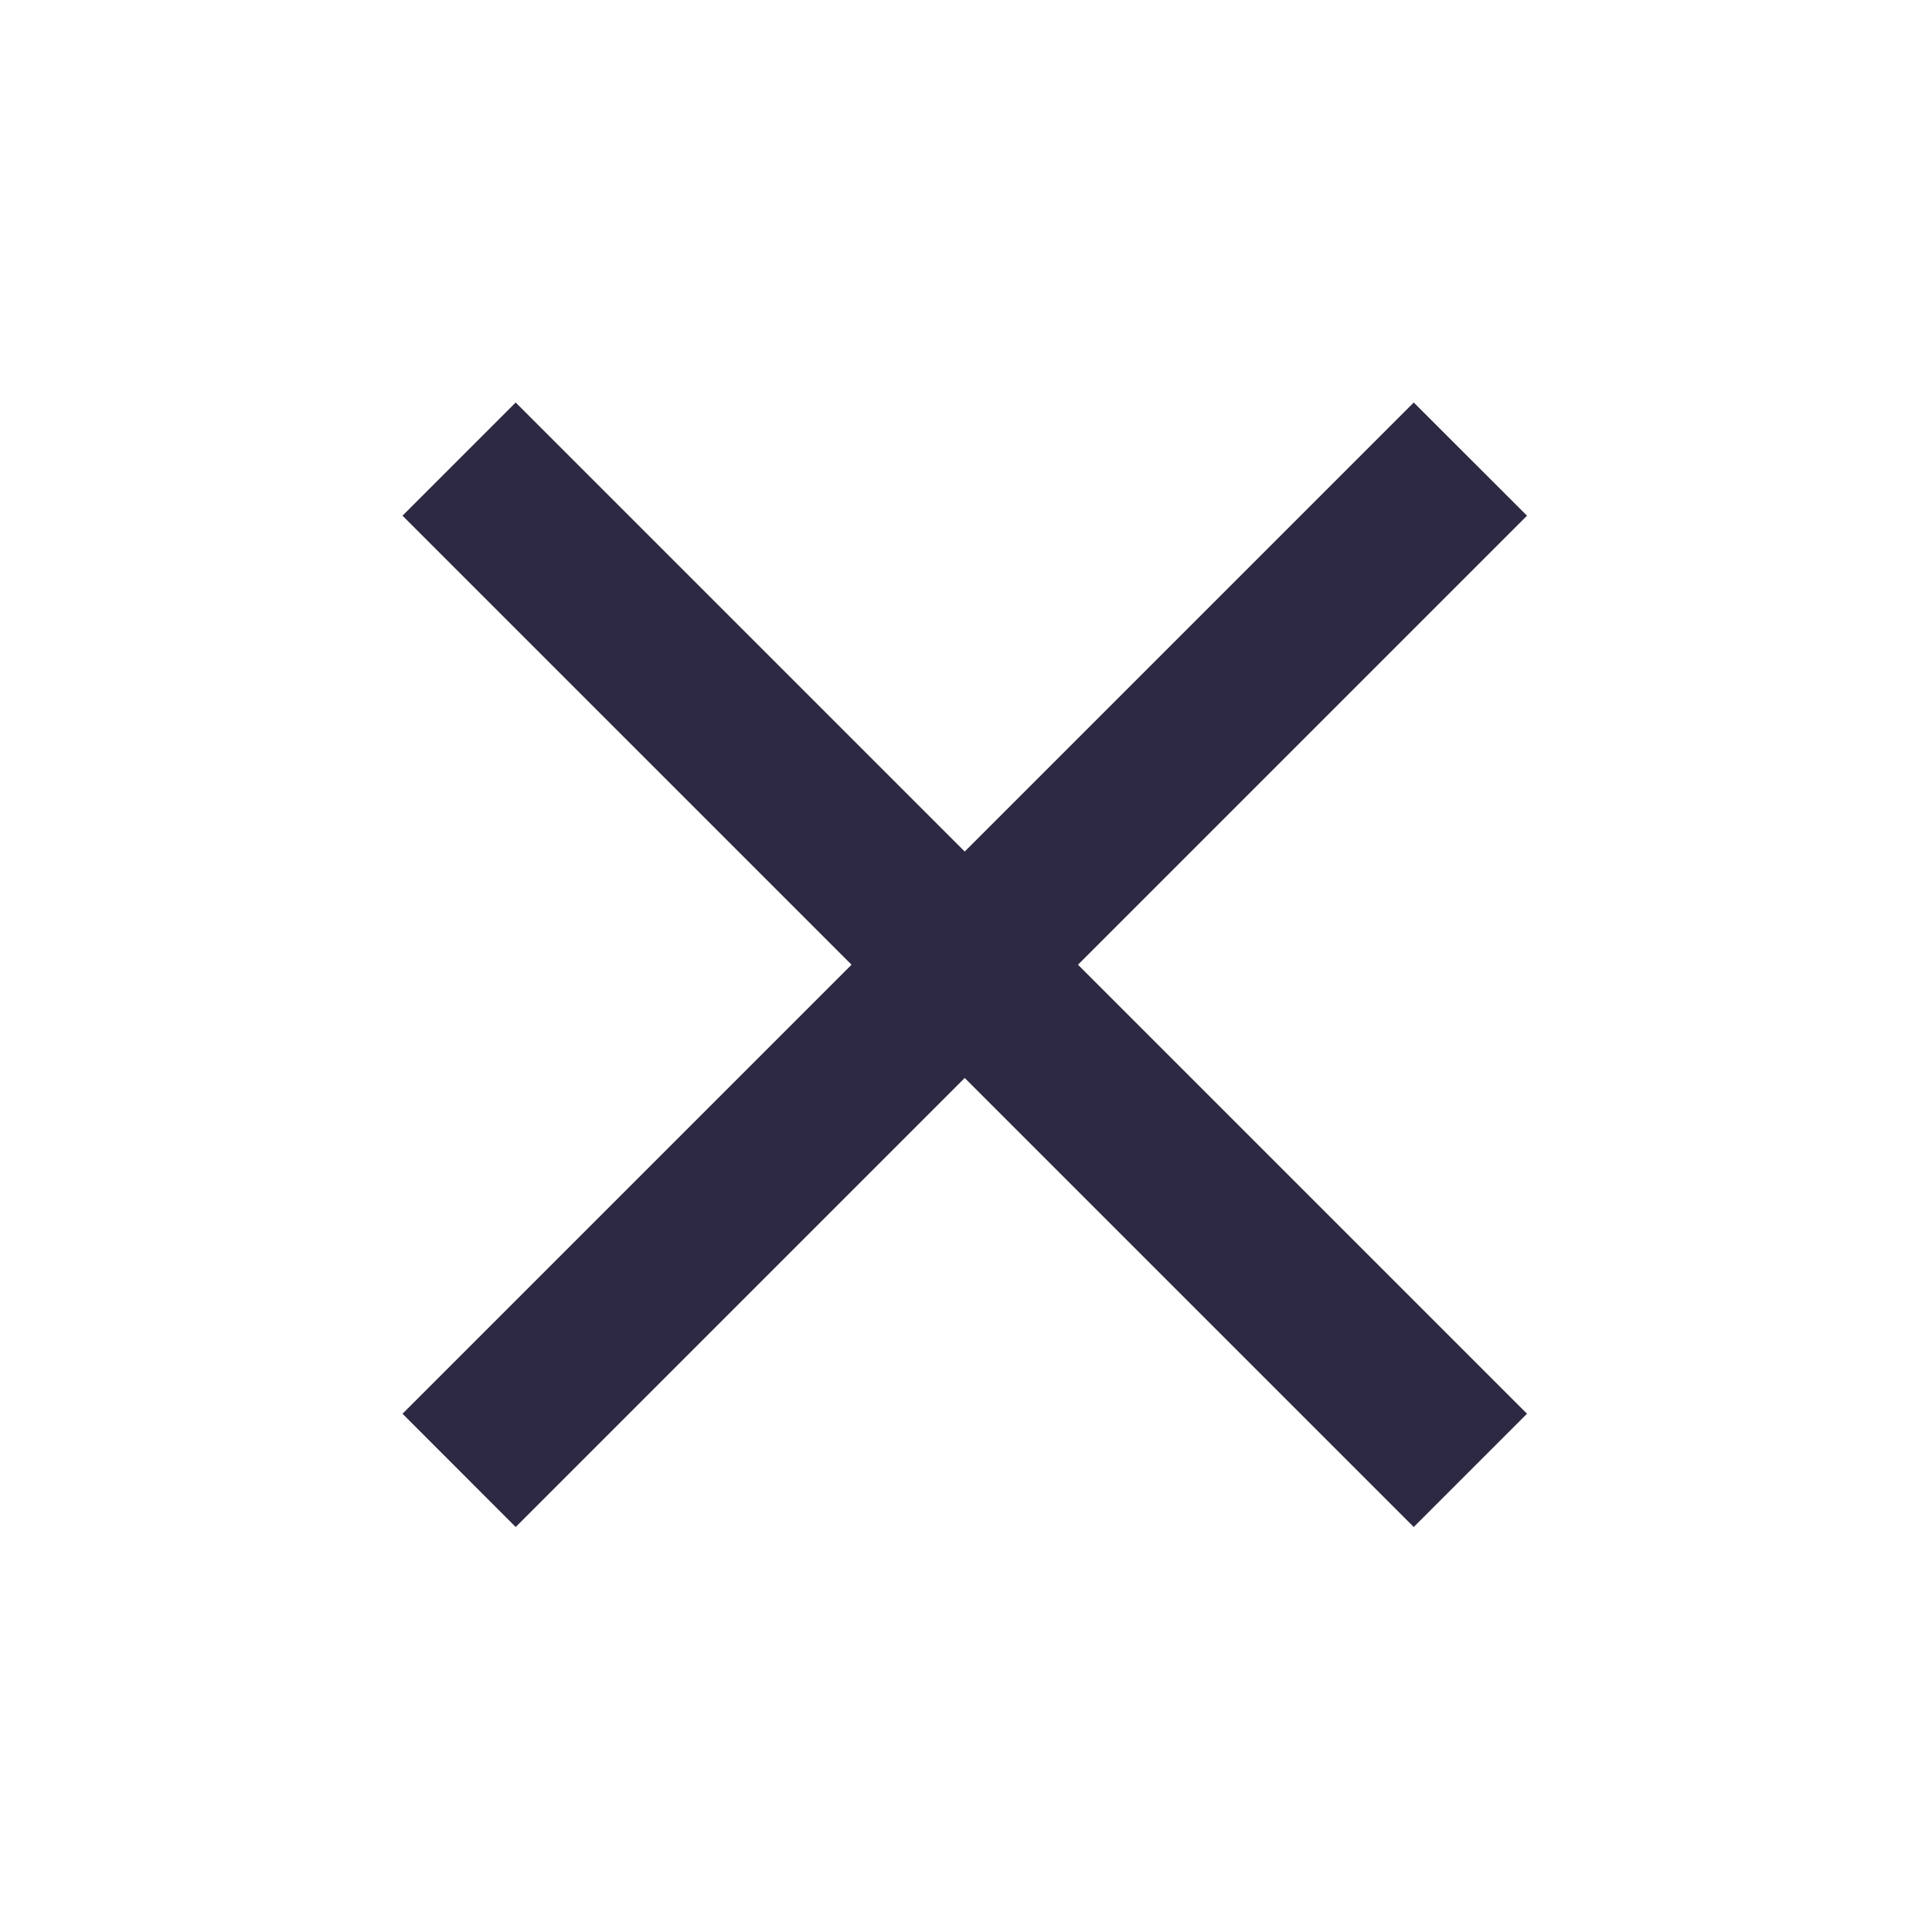<svg width="24" height="24" viewBox="0 0 24 24" fill="none" xmlns="http://www.w3.org/2000/svg">
<path d="M18.969 6.406L13.391 11.984L18.969 17.562L17.562 18.969L11.984 13.391L6.406 18.969L5 17.562L10.578 11.984L5 6.406L6.406 5L11.984 10.578L17.562 5L18.969 6.406Z" fill="#2D2942"/>
</svg>
